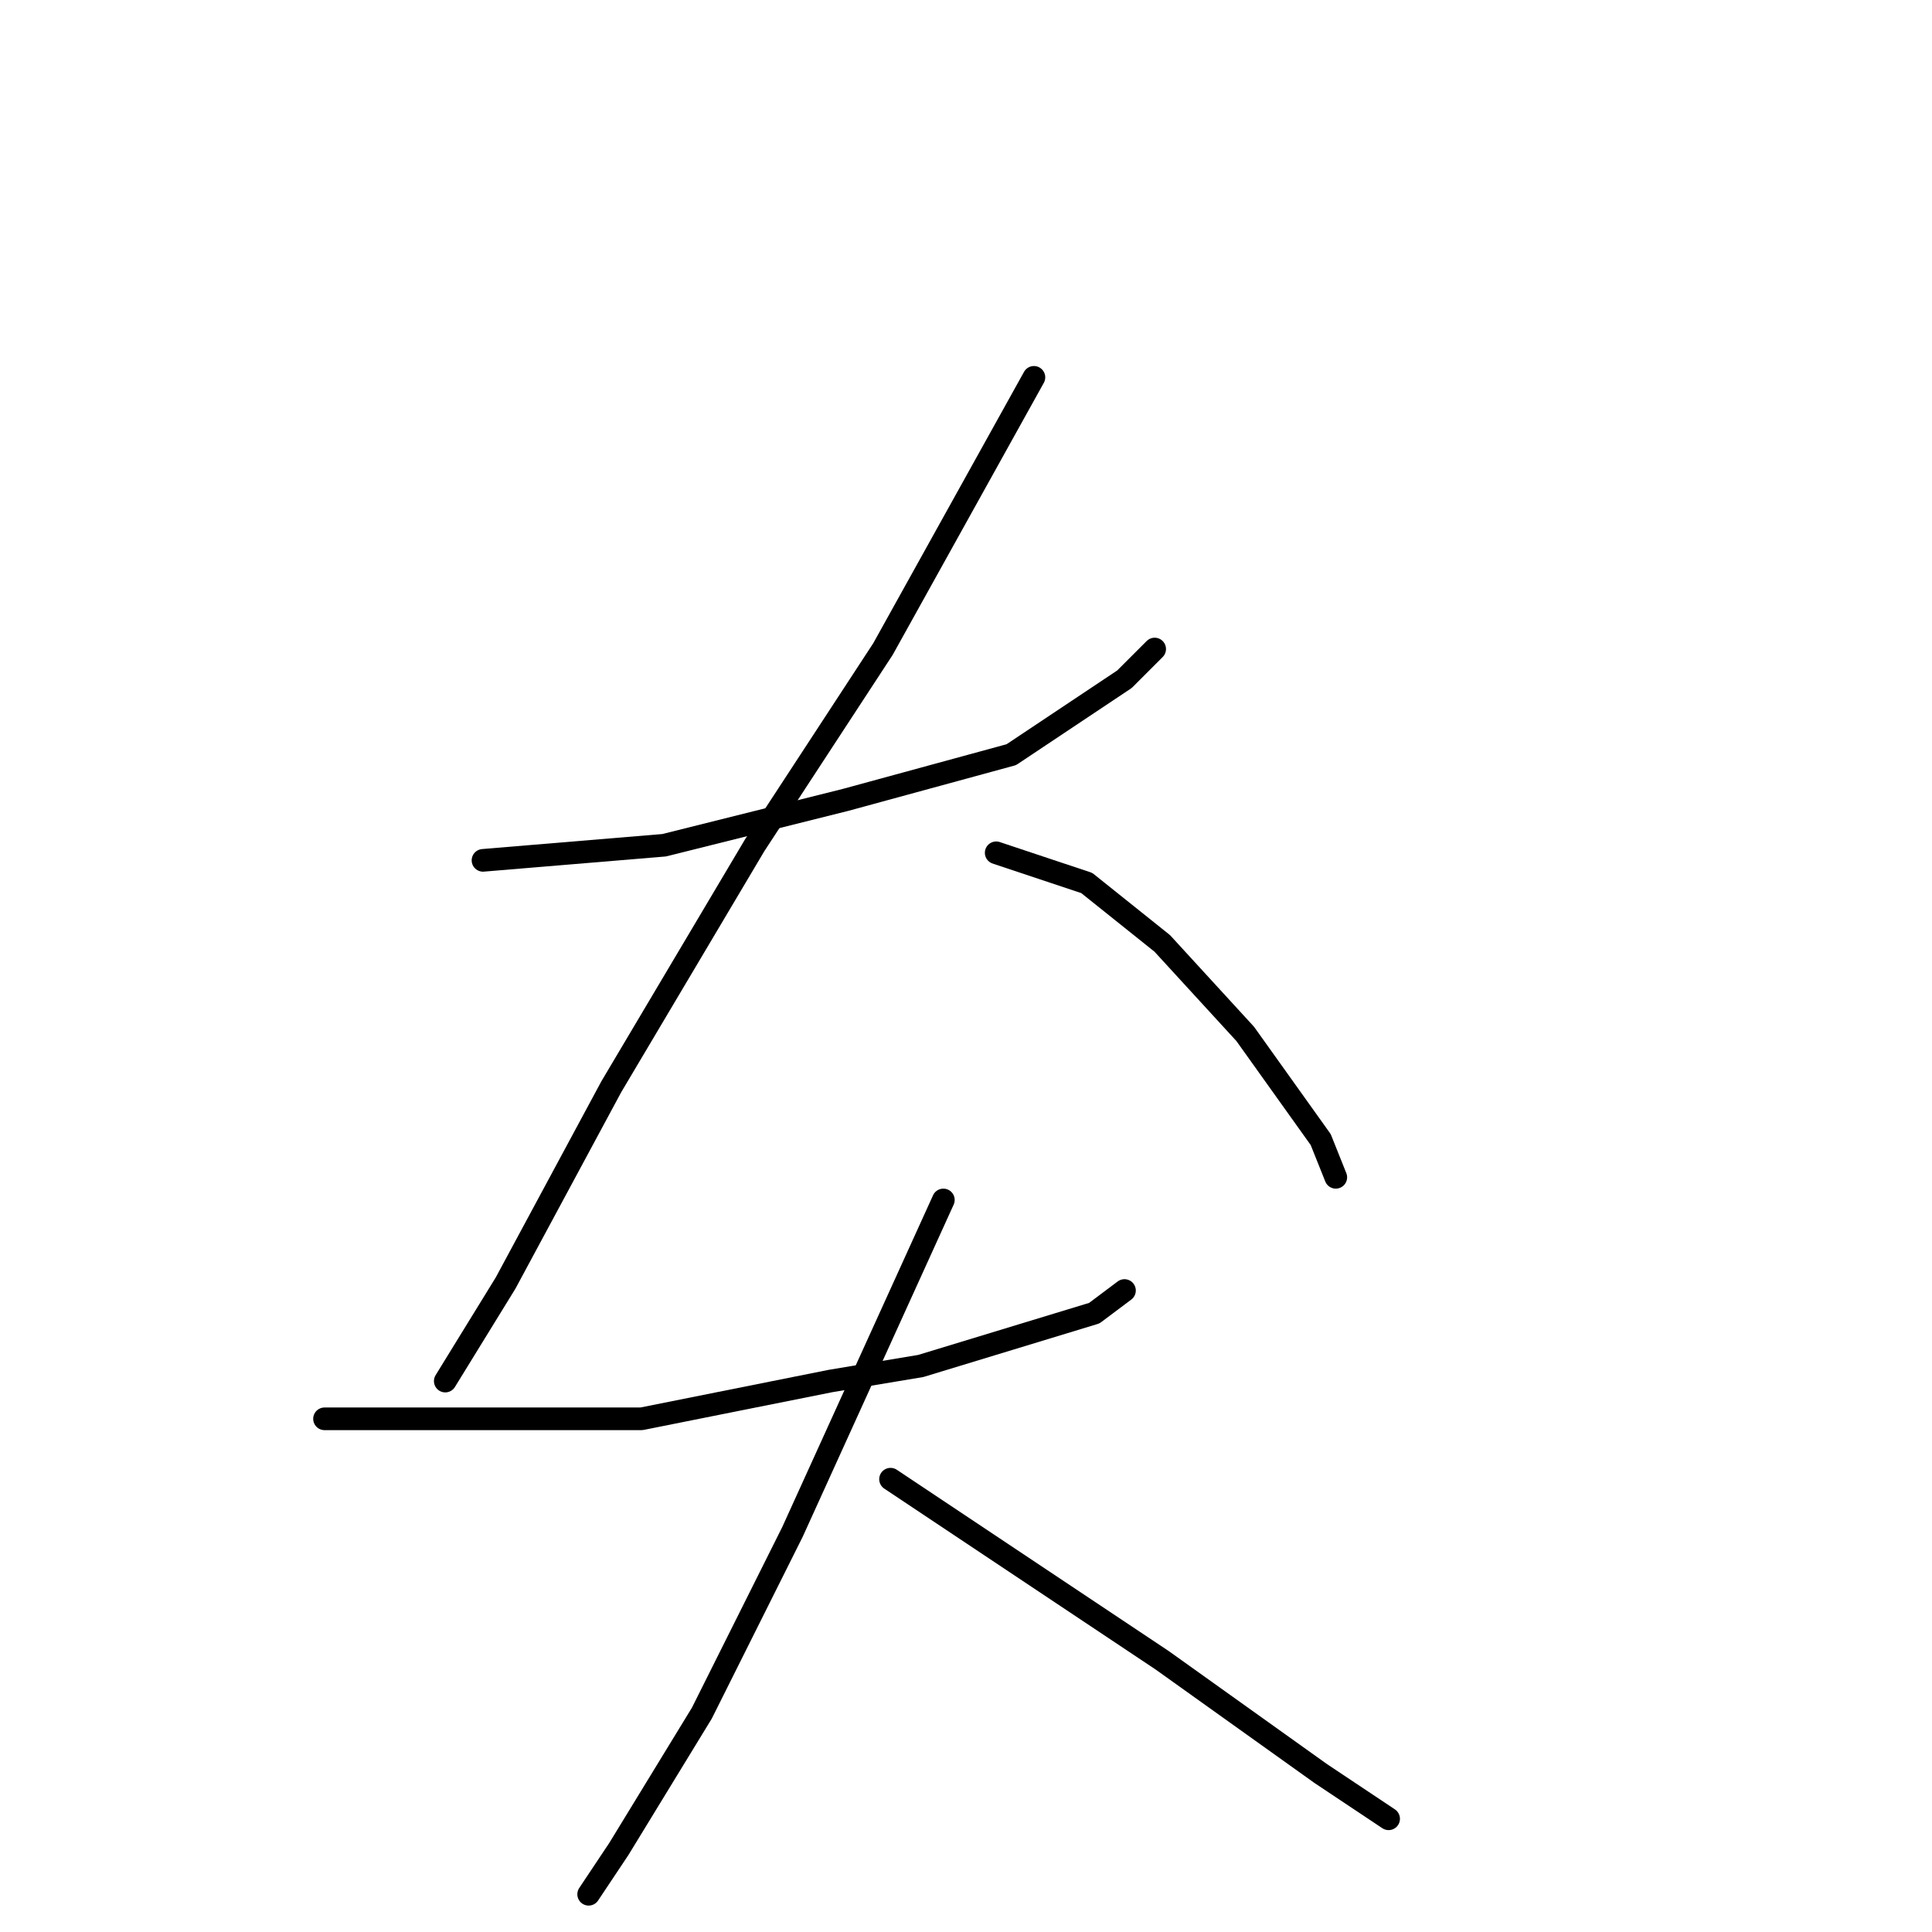 <?xml version="1.0" standalone="no"?>
    <svg width="256" height="256" xmlns="http://www.w3.org/2000/svg" version="1.1">
    <polyline stroke="black" stroke-width="3" stroke-linecap="round" fill="transparent" stroke-linejoin="round" points="64 114 76 113 88 112 112 106 134 100 149 90 153 86 153 86 " />
        <polyline stroke="black" stroke-width="3" stroke-linecap="round" fill="transparent" stroke-linejoin="round" points="137 50 127 68 117 86 100 112 81 144 67 170 59 183 59 183 " />
        <polyline stroke="black" stroke-width="3" stroke-linecap="round" fill="transparent" stroke-linejoin="round" points="132 113 138 115 144 117 154 125 165 137 175 151 177 156 177 156 " />
        <polyline stroke="black" stroke-width="3" stroke-linecap="round" fill="transparent" stroke-linejoin="round" points="43 188 64 188 85 188 110 183 122 181 145 174 149 171 149 171 " />
        <polyline stroke="black" stroke-width="3" stroke-linecap="round" fill="transparent" stroke-linejoin="round" points="125 159 115 181 105 203 93 227 82 245 78 251 78 251 " />
        <polyline stroke="black" stroke-width="3" stroke-linecap="round" fill="transparent" stroke-linejoin="round" points="118 196 136 208 154 220 175 235 184 241 184 241 " />
        </svg>